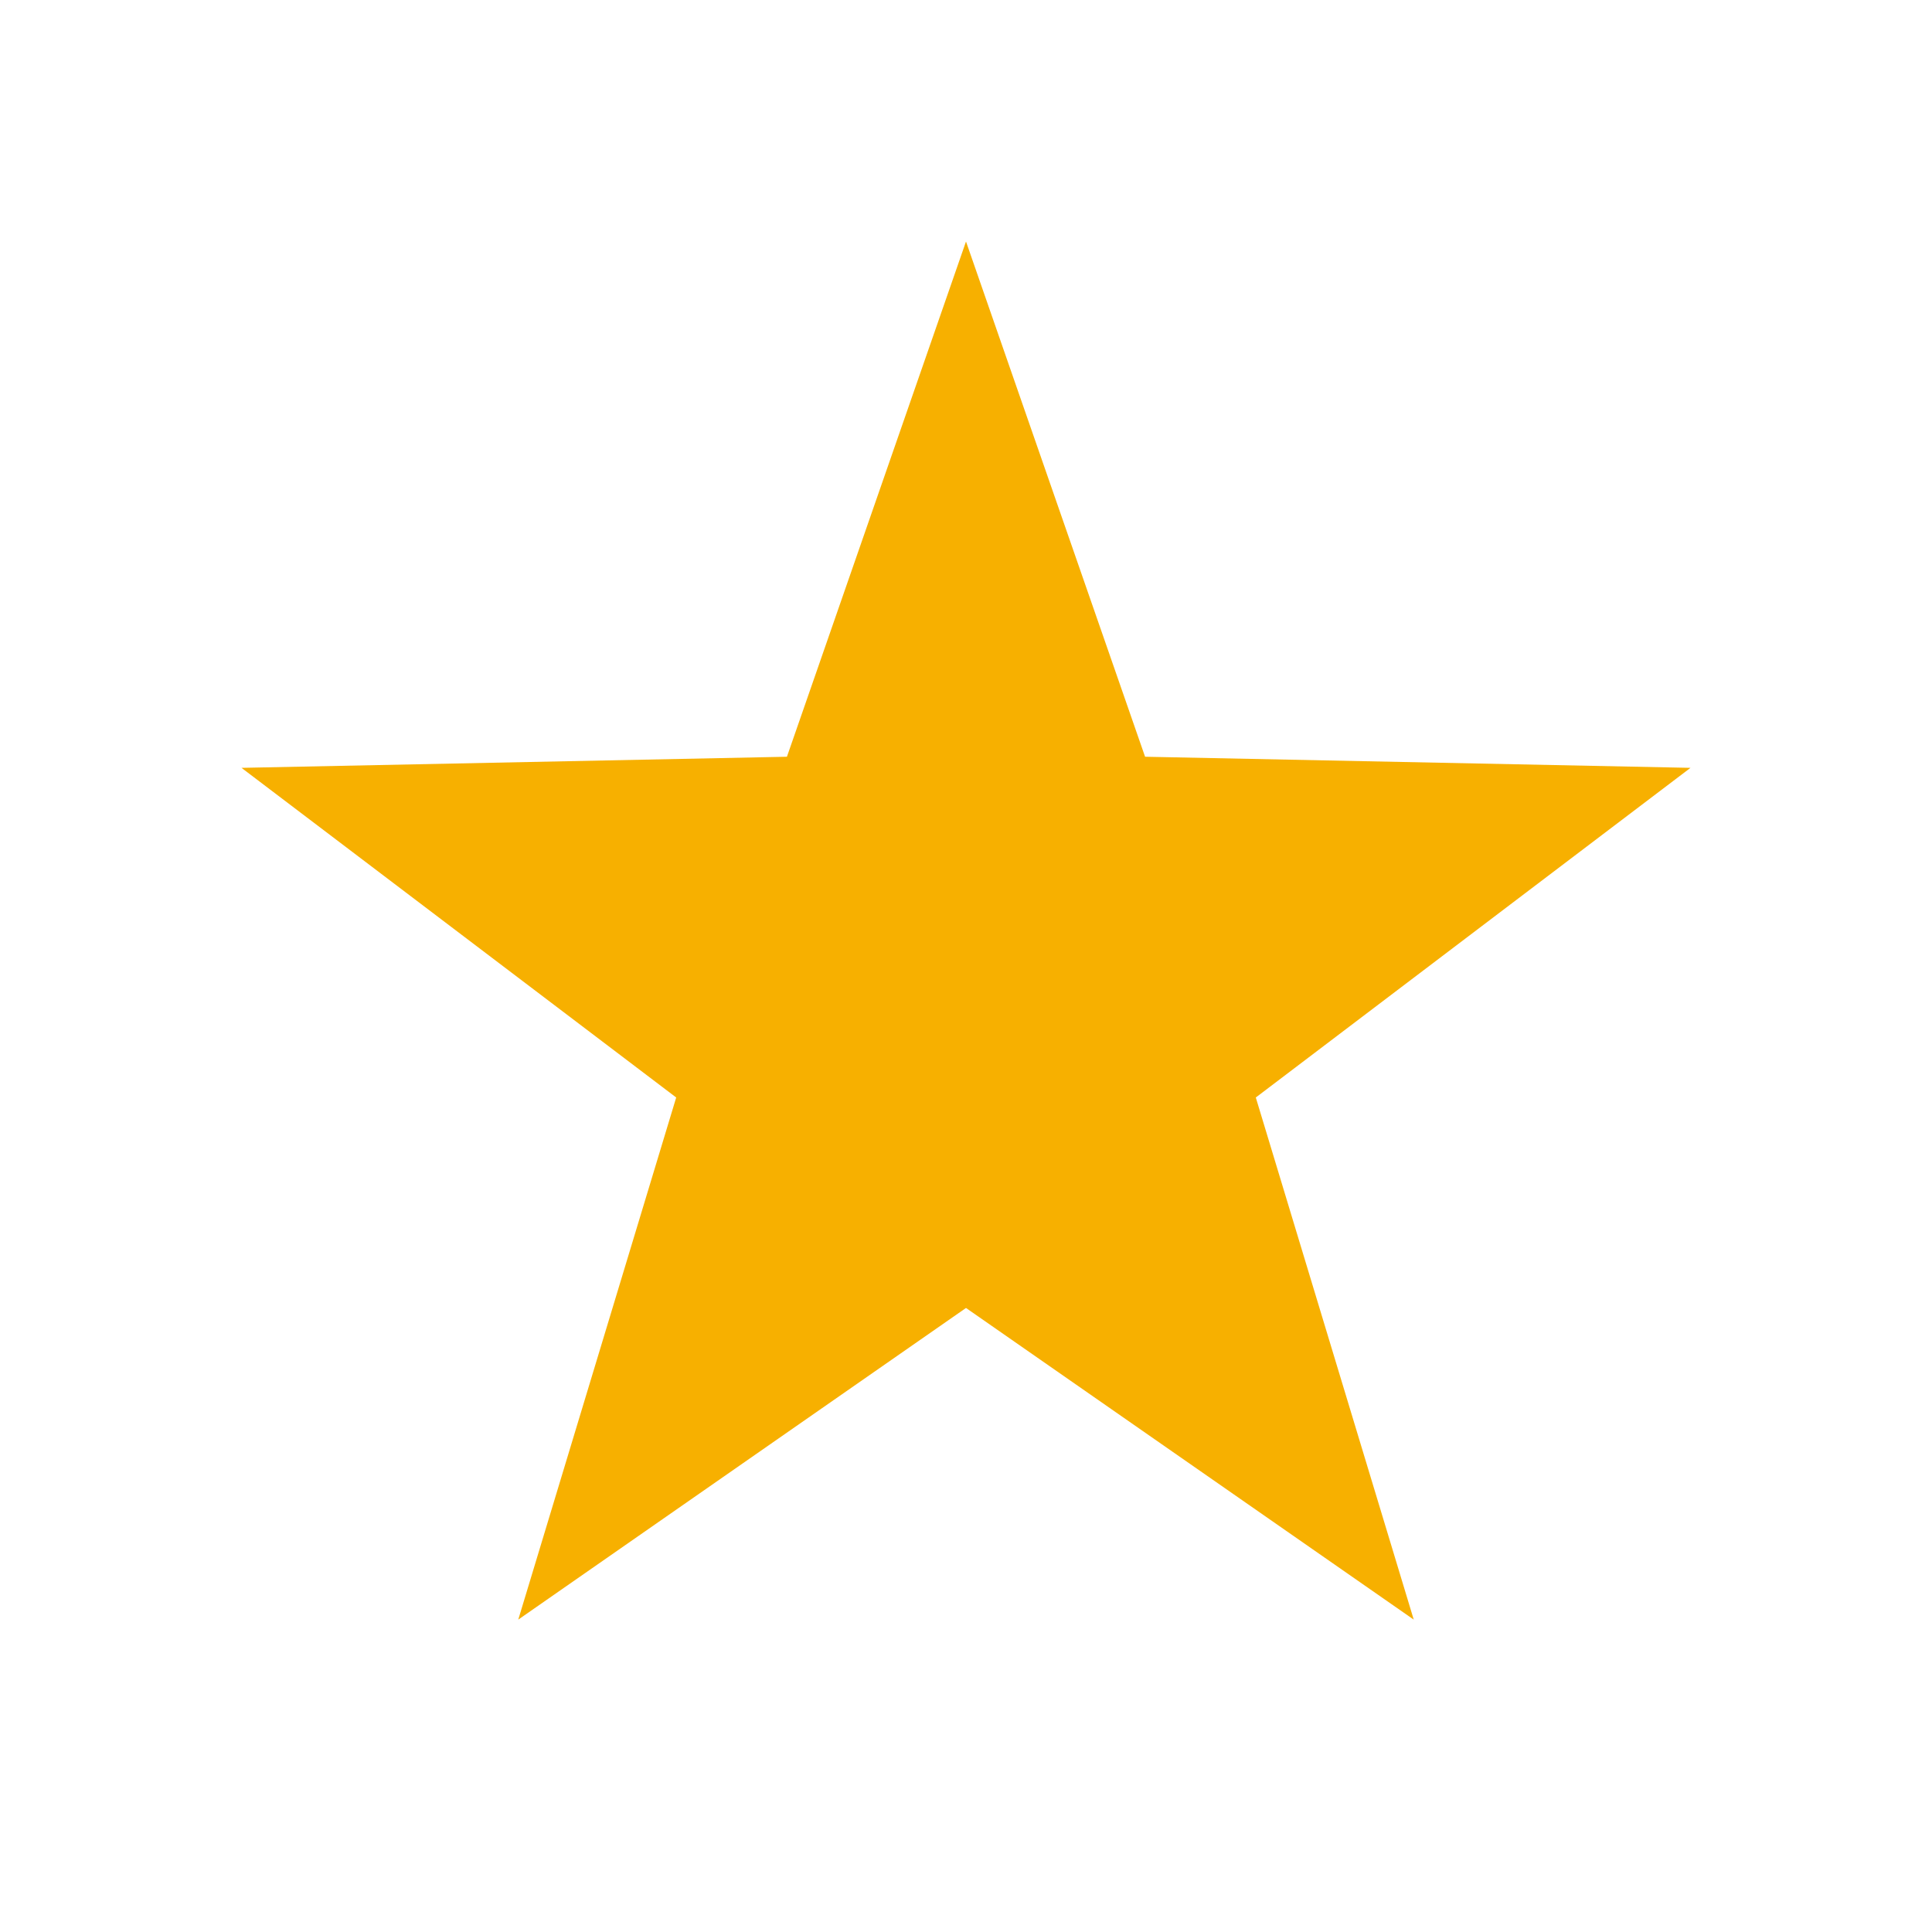 <svg xmlns="http://www.w3.org/2000/svg" width="16" height="16" viewBox="0 0 16 16"><path fill="#F7B000" fill-rule="evenodd" d="M8 10.832l-3.708 2.581L5.6 9.089 2 6.359l4.517-.092L8 2l1.483 4.267L14 6.359l-3.6 2.73 1.308 4.324z"/></svg>